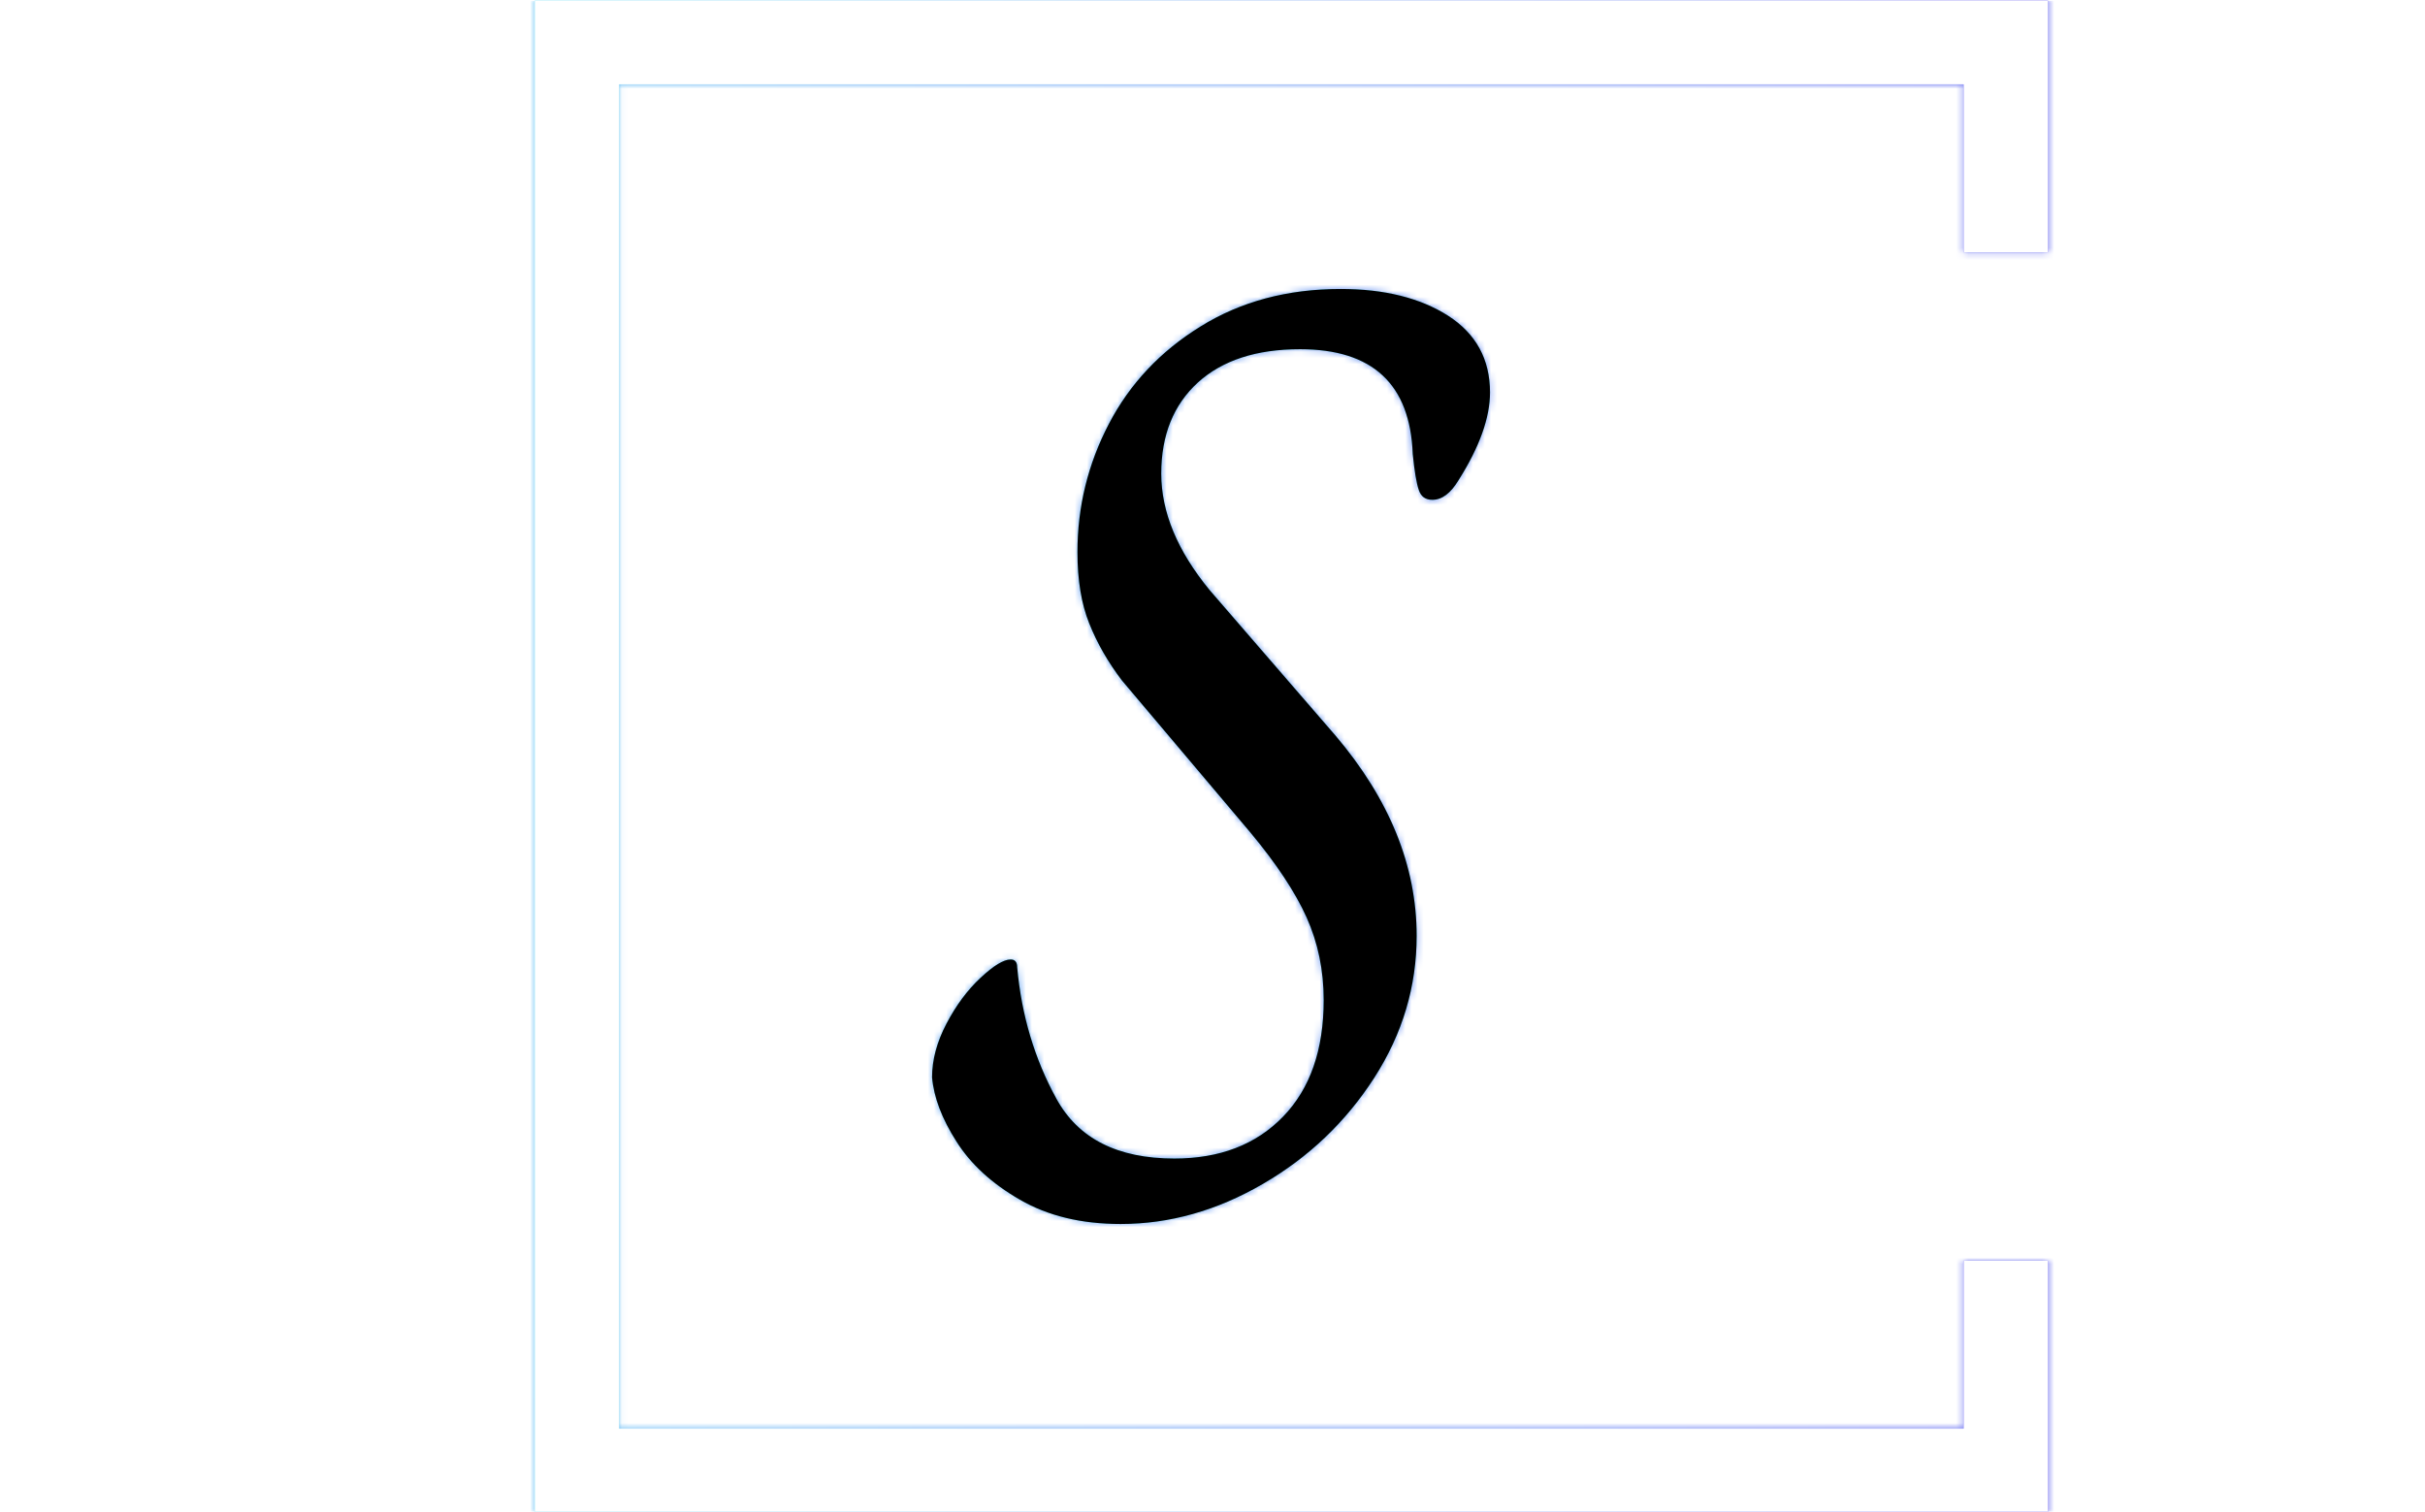 <svg xmlns="http://www.w3.org/2000/svg" version="1.1" xmlns:xlink="http://www.w3.org/1999/xlink" xmlns:svgjs="http://svgjs.dev/svgjs" width="2000" height="1247" viewBox="0 0 2000 1247"><g transform="matrix(1,0,0,1,-1.212,0.505)"><svg viewBox="0 0 396 247" data-background-color="#ffffff" preserveAspectRatio="xMidYMid meet" height="1247" width="2000" xmlns="http://www.w3.org/2000/svg" xmlns:xlink="http://www.w3.org/1999/xlink"><g id="tight-bounds" transform="matrix(1,0,0,1,0.24,-0.1)"><svg viewBox="0 0 395.52 247.2" height="247.2" width="395.52"><rect width="395.52" height="247.2" fill="url(#078e28a4-410a-4ca3-ae9c-8558b9f541d1)" mask="url(#4b29600a-4176-490a-a4c3-363d3b270cd0)" data-fill-palette-color="tertiary"></rect><g><svg></svg></g><g><svg viewBox="0 0 395.52 247.2" height="247.2" width="395.52"><g transform="matrix(1,0,0,1,152.186,47.215)"><svg viewBox="0 0 91.148 152.77" height="152.77" width="91.148"><g><svg viewBox="0 0 91.148 152.77" height="152.77" width="91.148"><g><svg viewBox="0 0 91.148 152.77" height="152.77" width="91.148"><g><svg viewBox="0 0 91.148 152.77" height="152.77" width="91.148"><g id="textblocktransform"><svg viewBox="0 0 91.148 152.77" height="152.77" width="91.148" id="textblock"><g><svg viewBox="0 0 91.148 152.77" height="152.77" width="91.148"><g transform="matrix(1,0,0,1,0,0)"><svg width="91.148" viewBox="0.6 -35.2 21.3 35.7" height="152.77" data-palette-color="#6ee2f5"><g class="wordmark-text-0" data-fill-palette-color="primary" id="text-0"><path d="M7.8 0.5Q5.55 0.5 3.95-0.43 2.35-1.35 1.53-2.65 0.7-3.95 0.6-5.1L0.6-5.1Q0.6-6.1 1.15-7.15 1.7-8.2 2.45-8.9 3.2-9.6 3.6-9.6L3.6-9.6Q3.85-9.6 3.85-9.3L3.85-9.3Q4.1-6.55 5.35-4.28 6.6-2 9.85-2L9.85-2Q12.45-2 14-3.6 15.55-5.2 15.55-8.05L15.55-8.05Q15.55-9.75 14.9-11.2 14.25-12.65 12.75-14.45L12.75-14.45 7.85-20.25Q7.05-21.3 6.6-22.43 6.15-23.55 6.15-25.15L6.15-25.15Q6.15-27.75 7.35-30.05 8.55-32.35 10.85-33.77 13.15-35.2 16.2-35.2L16.2-35.2Q18.7-35.2 20.3-34.18 21.9-33.15 21.9-31.25L21.9-31.25Q21.9-29.8 20.7-27.9L20.7-27.9Q20.25-27.15 19.7-27.15L19.7-27.15Q19.3-27.15 19.18-27.53 19.05-27.9 18.95-28.9L18.95-28.9Q18.8-32.9 14.65-32.9L14.65-32.9Q12.15-32.9 10.75-31.63 9.35-30.35 9.35-28.15L9.35-28.15Q9.35-25.95 11.2-23.7L11.2-23.7 16-18.15Q19.1-14.5 19.1-10.5L19.1-10.5Q19.1-7.6 17.48-5.08 15.85-2.55 13.23-1.03 10.6 0.5 7.8 0.5L7.8 0.5Z" fill="#6ee2f5" data-fill-palette-color="primary"></path></g></svg></g></svg></g></svg></g></svg></g></svg></g></svg></g></svg></g><path d="M334.487 41.215L334.487 0 87.287 0 87.287 247.2 334.487 247.2 334.487 205.985 320.71 205.985 320.71 233.423 101.064 233.423 101.064 13.777 320.71 13.777 320.71 41.215Z" fill="url(#078e28a4-410a-4ca3-ae9c-8558b9f541d1)" stroke="transparent" data-fill-palette-color="tertiary"></path></svg></g><defs></defs><mask id="4b29600a-4176-490a-a4c3-363d3b270cd0"><g id="SvgjsG1451"><svg viewBox="0 0 395.52 247.2" height="247.2" width="395.52"><g><svg></svg></g><g><svg viewBox="0 0 395.52 247.2" height="247.2" width="395.52"><g transform="matrix(1,0,0,1,152.186,47.215)"><svg viewBox="0 0 91.148 152.77" height="152.77" width="91.148"><g><svg viewBox="0 0 91.148 152.77" height="152.77" width="91.148"><g><svg viewBox="0 0 91.148 152.77" height="152.77" width="91.148"><g><svg viewBox="0 0 91.148 152.77" height="152.77" width="91.148"><g id="SvgjsG1450"><svg viewBox="0 0 91.148 152.77" height="152.77" width="91.148" id="SvgjsSvg1449"><g><svg viewBox="0 0 91.148 152.77" height="152.77" width="91.148"><g transform="matrix(1,0,0,1,0,0)"><svg width="91.148" viewBox="0.6 -35.2 21.3 35.7" height="152.77" data-palette-color="#6ee2f5"><g class="wordmark-text-0" data-fill-palette-color="primary" id="SvgjsG1448"><path d="M7.8 0.5Q5.55 0.5 3.95-0.43 2.35-1.35 1.53-2.65 0.7-3.95 0.6-5.1L0.6-5.1Q0.6-6.1 1.15-7.15 1.7-8.2 2.45-8.9 3.2-9.6 3.6-9.6L3.6-9.6Q3.85-9.6 3.85-9.3L3.85-9.3Q4.1-6.55 5.35-4.28 6.6-2 9.85-2L9.85-2Q12.45-2 14-3.6 15.55-5.2 15.55-8.05L15.55-8.05Q15.55-9.75 14.9-11.2 14.25-12.65 12.75-14.45L12.75-14.45 7.85-20.25Q7.05-21.3 6.6-22.43 6.15-23.55 6.15-25.15L6.15-25.15Q6.15-27.75 7.35-30.05 8.55-32.35 10.85-33.77 13.15-35.2 16.2-35.2L16.2-35.2Q18.7-35.2 20.3-34.18 21.9-33.15 21.9-31.25L21.9-31.25Q21.9-29.8 20.7-27.9L20.7-27.9Q20.25-27.15 19.7-27.15L19.7-27.15Q19.3-27.15 19.18-27.53 19.05-27.9 18.95-28.9L18.95-28.9Q18.8-32.9 14.65-32.9L14.65-32.9Q12.15-32.9 10.75-31.63 9.35-30.35 9.35-28.15L9.35-28.15Q9.35-25.95 11.2-23.7L11.2-23.7 16-18.15Q19.1-14.5 19.1-10.5L19.1-10.5Q19.1-7.6 17.48-5.08 15.85-2.55 13.23-1.03 10.6 0.5 7.8 0.5L7.8 0.5Z" fill="black"></path></g></svg></g></svg></g></svg></g></svg></g></svg></g></svg></g></svg></g><path d="M334.487 41.215L334.487 0 87.287 0 87.287 247.2 334.487 247.2 334.487 205.985 320.71 205.985 320.71 233.423 101.064 233.423 101.064 13.777 320.71 13.777 320.71 41.215Z" fill="white" stroke="transparent"></path></svg></g><defs><mask></mask></defs></svg><rect width="395.52" height="247.2" fill="black" stroke="none" visibility="hidden"></rect></g></mask><linearGradient x1="0" x2="1" y1="0.578" y2="0.595" id="078e28a4-410a-4ca3-ae9c-8558b9f541d1"><stop stop-color="#6ee2f5" offset="0"></stop><stop stop-color="#6454f0" offset="1"></stop></linearGradient></svg><rect width="395.52" height="247.2" fill="none" stroke="none" visibility="hidden"></rect></g></svg></g></svg>